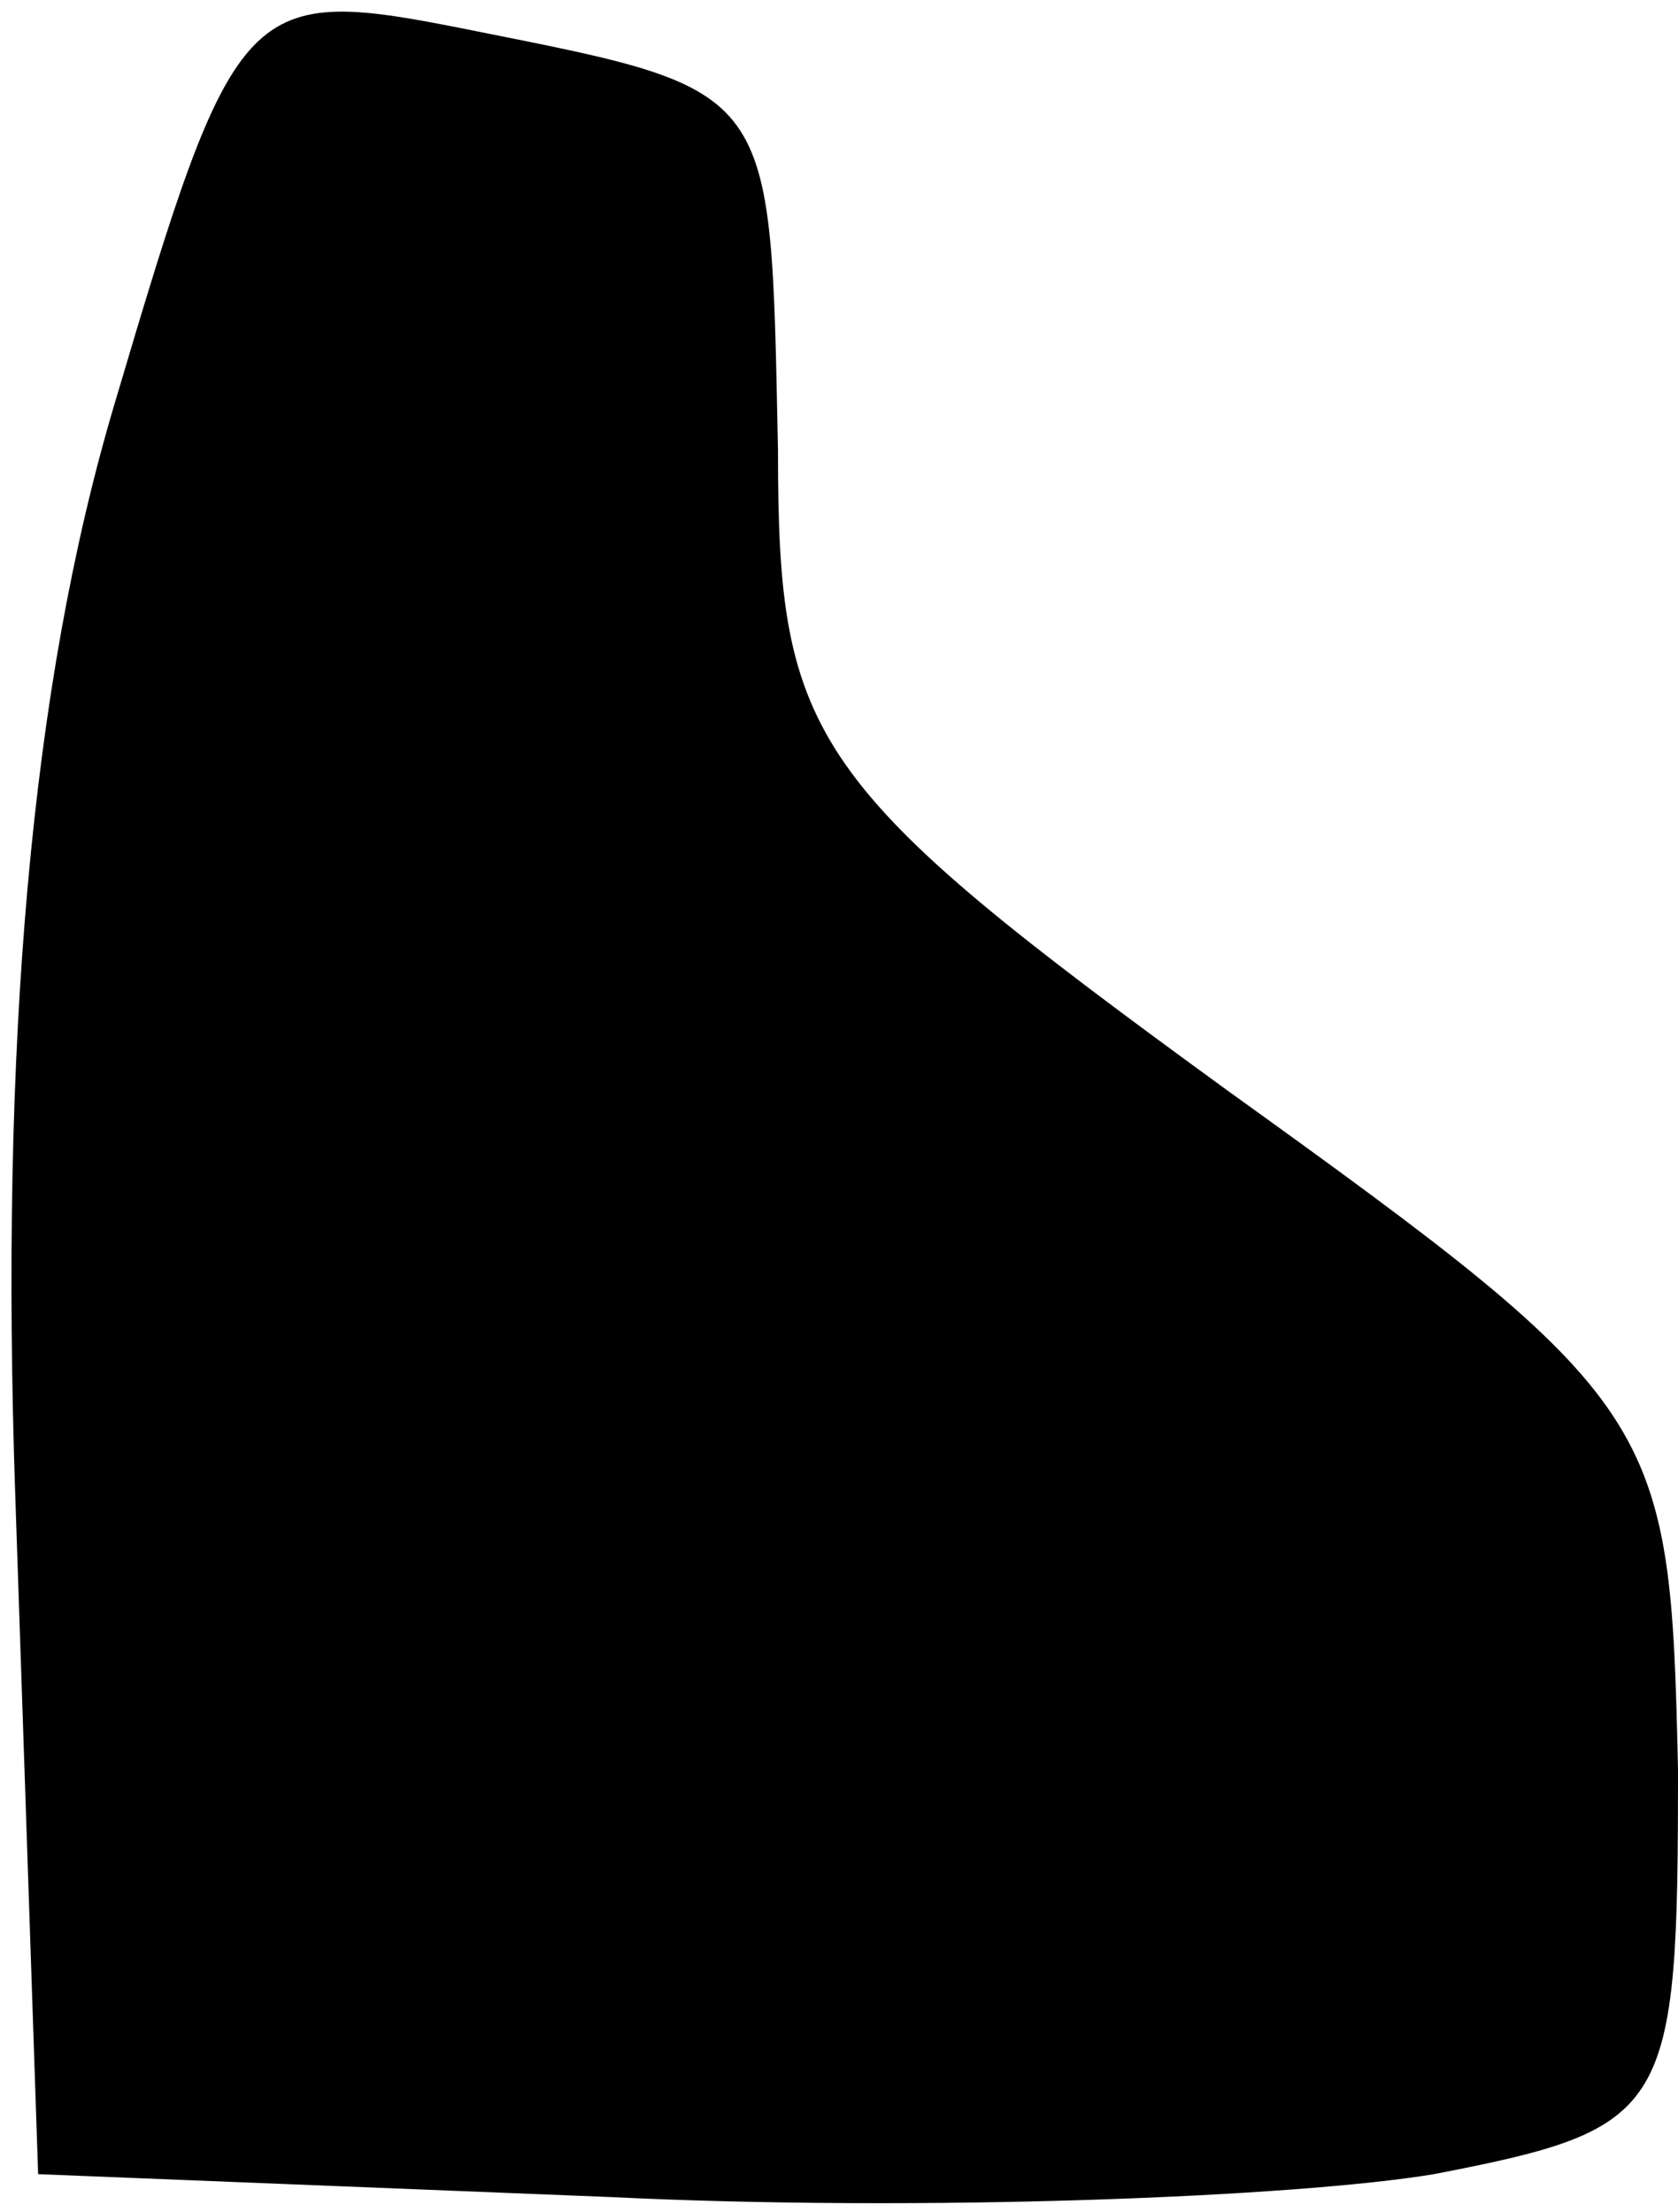<?xml version="1.0" standalone="no"?>
<!DOCTYPE svg PUBLIC "-//W3C//DTD SVG 20010904//EN"
 "http://www.w3.org/TR/2001/REC-SVG-20010904/DTD/svg10.dtd">
<svg version="1.0" xmlns="http://www.w3.org/2000/svg"
 width="22pt" height="29pt" viewBox="0 0 22 29"
 preserveAspectRatio="xMidYMid meet">
<g transform="translate(0,29) scale(0.1,-0.1)"
fill="#000000" stroke="none">
<path fill="#000000" stroke="none" d="M15 237 c-11 -37 -15 -84 -13 -143 l3
-89 75 -3 c41 -2 90 0 108 3 31 6 32 8 32 53 -1 46 -2 48 -59 89 -55 40 -59
46 -59 84 -1 48 0 47 -40 55 -30 6 -31 5 -47 -49z"/>
</g>
</svg>
